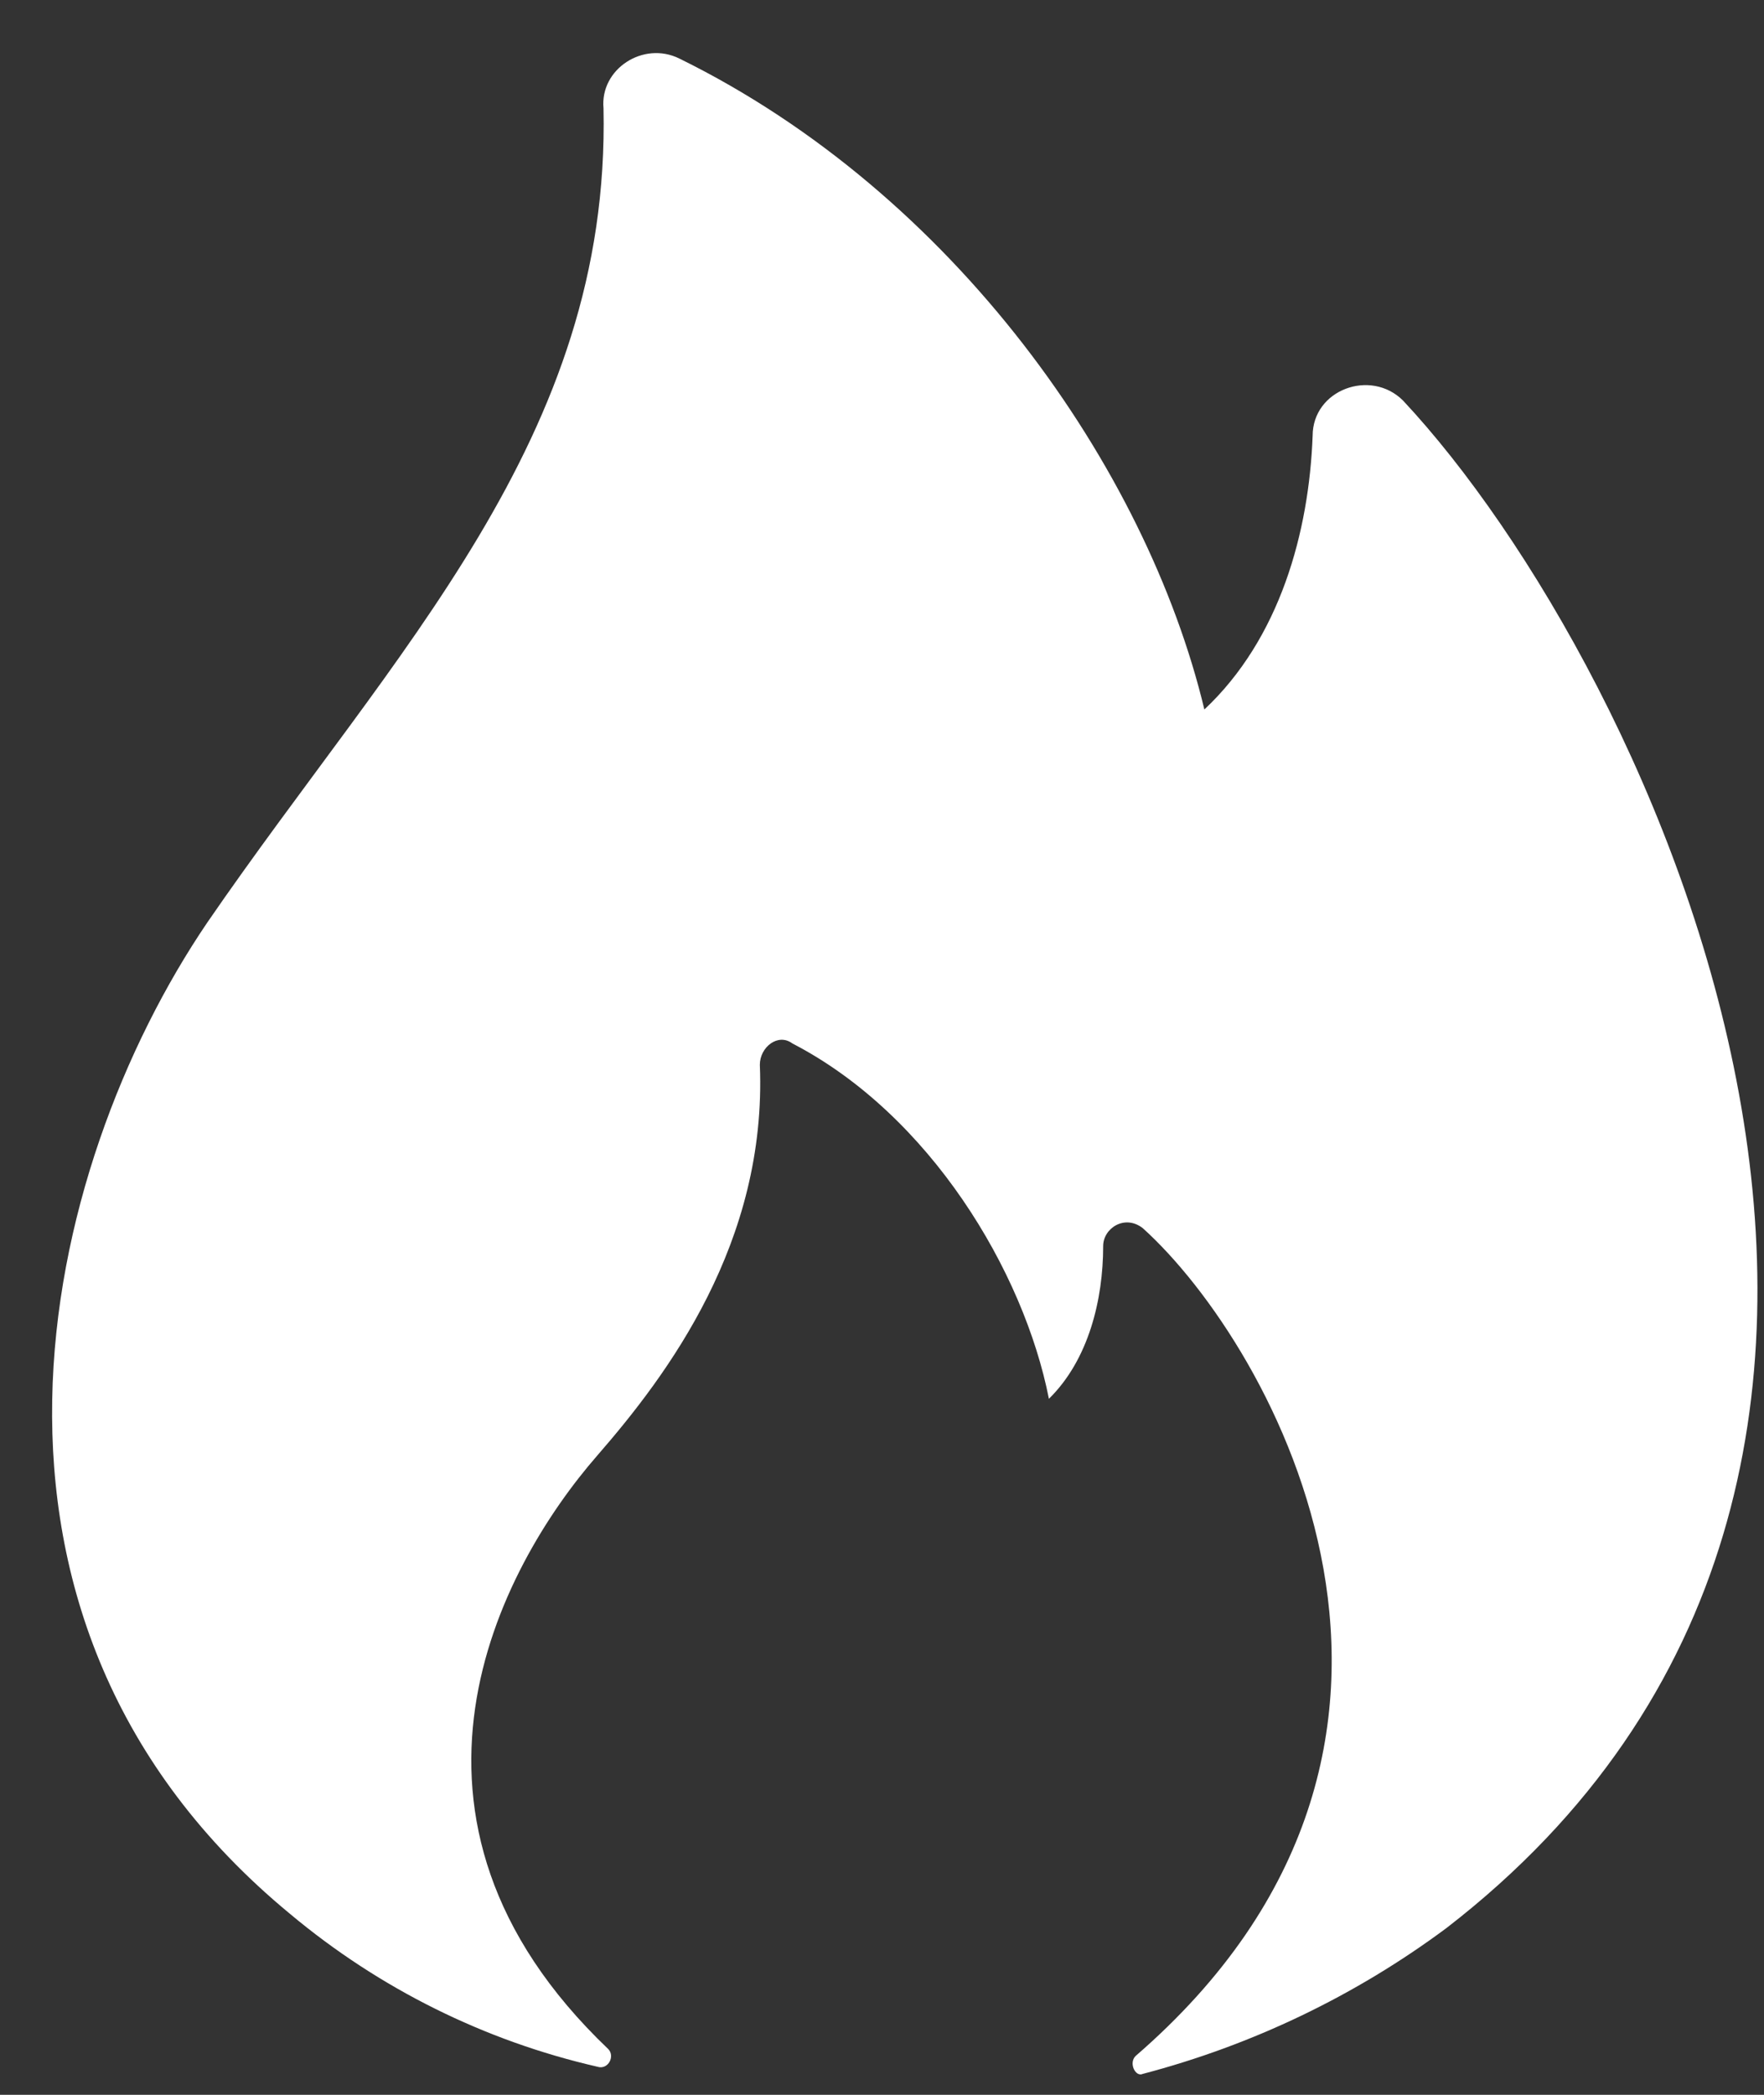 <svg width="16" height="19" viewBox="0 0 16 19" fill="none" xmlns="http://www.w3.org/2000/svg">
<rect x="0" y="0" width="16" height="19" fill="#333333" stroke="none"/>
<path d="M2.632 17.36C3.439 18.035 4.393 18.51 5.418 18.745C5.516 18.777 5.582 18.649 5.516 18.584C3.321 16.49 4.527 14.223 5.418 13.201C6.053 12.471 6.958 11.269 6.892 9.658C6.892 9.497 7.057 9.367 7.187 9.464C8.433 10.109 9.285 11.527 9.514 12.687C9.875 12.333 10.006 11.785 10.006 11.302C10.006 11.14 10.202 11.011 10.366 11.14C11.546 12.204 13.577 15.812 10.3 18.648C10.235 18.713 10.3 18.842 10.366 18.81C11.36 18.549 12.294 18.101 13.119 17.488C18.46 13.363 14.986 6.048 12.725 3.632C12.431 3.341 11.906 3.535 11.906 3.953C11.873 4.824 11.611 5.79 10.924 6.435C10.399 4.244 8.652 1.755 6.162 0.531C5.834 0.369 5.441 0.627 5.474 0.982C5.538 3.979 3.583 5.888 1.879 8.369C0.371 10.592 -0.612 14.685 2.632 17.36Z" fill="white"/>
</svg>
